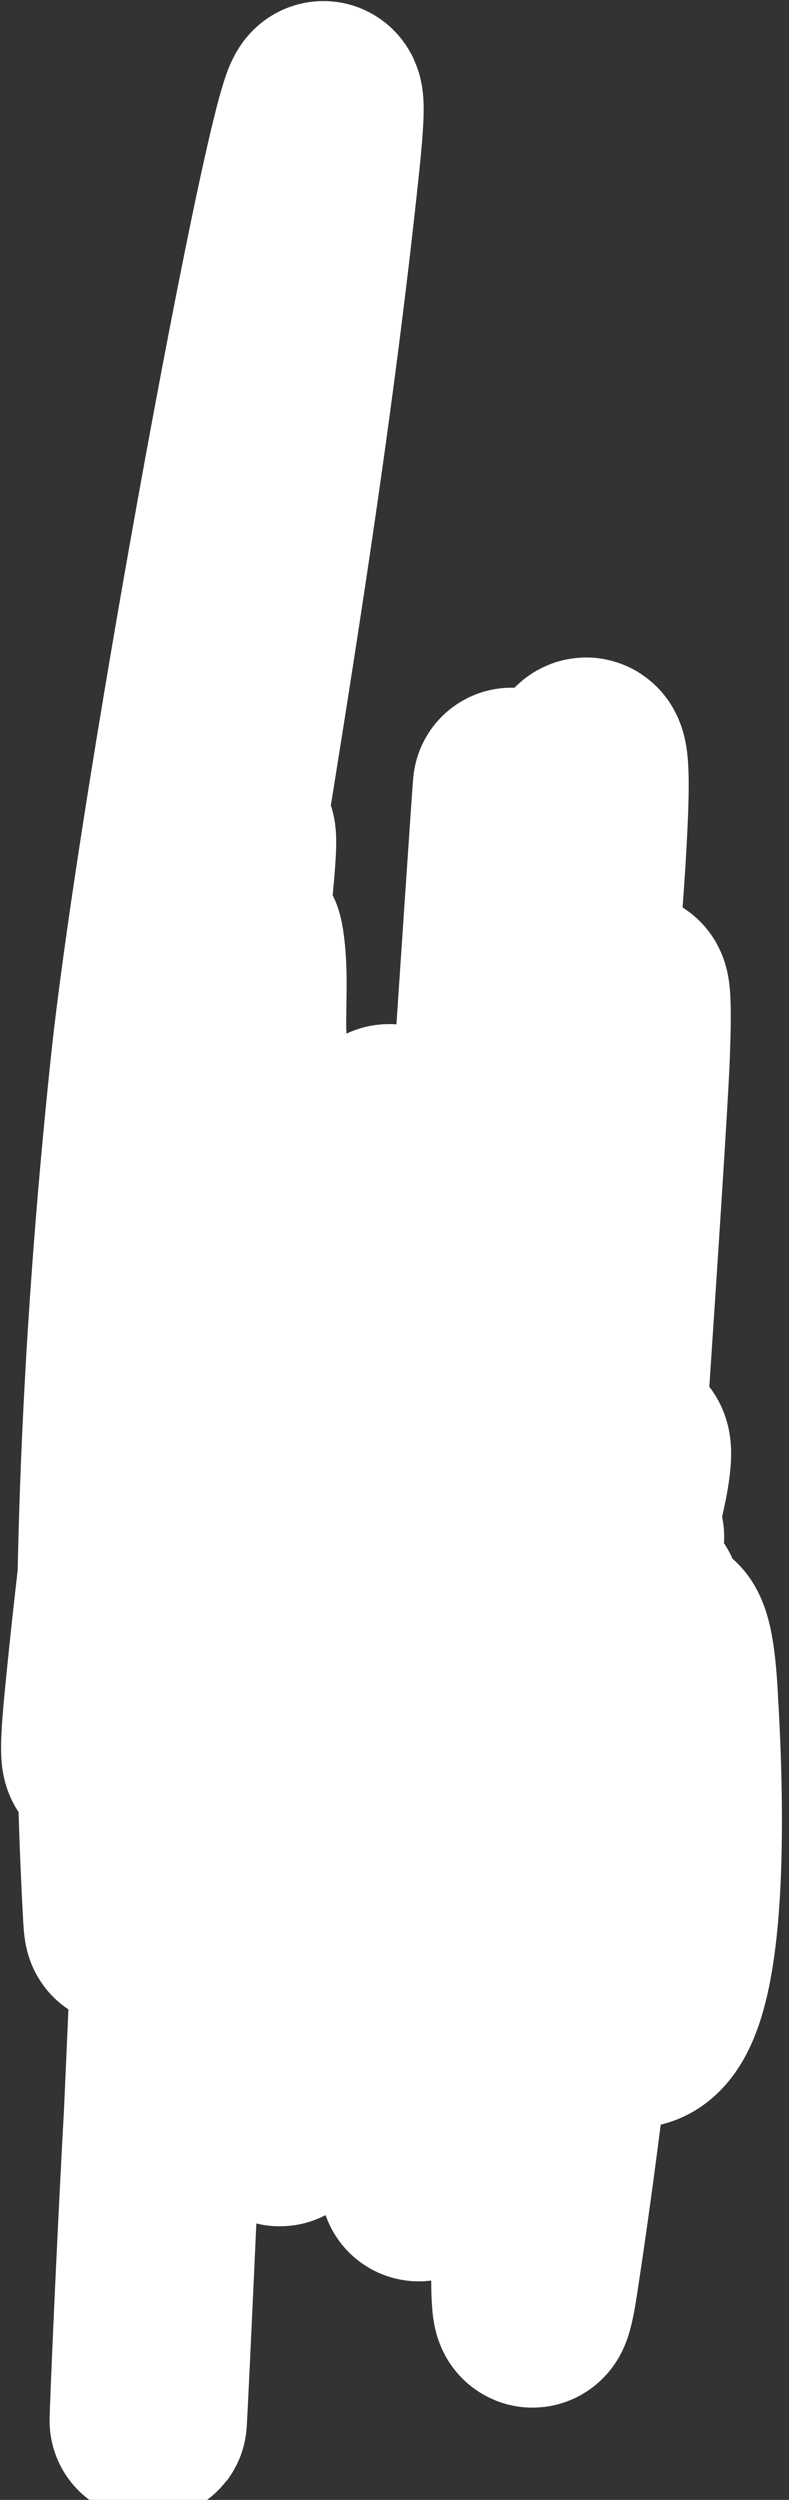 <svg width="12" height="38" viewBox="0 0 12 38" fill="none" xmlns="http://www.w3.org/2000/svg">
<rect x="0" y="0" width="12" height="38" fill="#333333" stroke="none"/>
<path d="M8.482 24.164C8.595 23.935 9.871 20.826 9.576 22.459C9.539 22.669 9.191 24.111 9.282 24.501C9.396 24.991 9.914 23.534 9.755 24.806C9.532 26.59 10.203 23.216 10.334 25.848C10.356 26.281 10.666 30.903 9.598 30.847C9.229 30.828 10.047 27.397 10.008 26.995C9.948 26.378 9.455 28.106 9.219 28.679C8.55 30.302 8.14 30.83 8.314 28.563C8.349 28.097 8.39 27.628 8.503 27.174C8.541 27.024 8.552 27.482 8.545 27.637C8.441 29.903 8.127 32.157 8.061 34.425C8.056 34.584 8.043 35.716 8.208 34.636C8.768 30.97 9.098 27.261 9.492 23.575C9.606 22.514 9.25 25.695 9.113 26.753C8.76 29.486 8.793 28.764 8.945 26.185C9.008 25.12 9.54 17.456 9.598 16.102C9.611 15.776 9.645 14.813 9.545 15.123C9.004 16.798 9.039 18.61 8.682 20.333C8.632 20.576 8.452 21.273 8.419 21.028C8.321 20.315 8.443 19.589 8.482 18.87C8.607 16.56 9.347 9.704 8.735 11.934C8.338 13.378 7.635 19.057 7.556 19.723C7.071 23.797 6.725 27.881 6.451 31.973C6.048 37.972 7.233 19.975 7.64 13.976C7.776 11.973 7.888 10.267 7.598 14.987C7.488 16.773 7.386 18.559 7.261 20.344C7.158 21.816 7.114 26.141 6.672 24.732C6.293 23.526 6.504 21.482 5.956 20.302C5.068 18.389 4.651 24.342 4.419 26.437C4.367 26.909 3.658 33.582 4.135 28.805C4.364 26.515 4.647 24.464 4.977 22.164C5.211 20.539 5.105 18.805 5.767 17.302C6.306 16.077 5.55 19.97 5.419 21.301C5.108 24.477 4.867 27.666 4.504 30.837C4.449 31.314 4.317 32.715 4.209 32.247C3.621 29.688 3.992 26.037 3.935 23.533C3.853 19.881 3.831 18.973 3.767 15.66C3.759 15.253 3.794 14.844 3.746 14.439C3.64 13.56 3.641 16.208 3.577 17.092C3.233 21.92 2.789 26.74 2.504 31.573C2.428 32.858 2.328 34.927 2.272 36.309C2.174 38.755 2.509 31.419 2.609 28.974C3.318 11.759 2.395 33.812 2.978 19.112C3.052 17.227 3.04 15.193 3.43 13.324C4.085 10.186 2.81 19.708 2.346 22.88C2.195 23.912 2.032 24.978 1.778 25.995C1.569 26.83 1.439 27.147 1.567 25.837C2.334 18.004 4.061 10.286 4.883 2.462C5.372 -2.193 2.751 11.604 2.262 16.26C1.82 20.465 1.616 24.899 1.851 29.132C1.897 29.947 1.997 27.504 2.062 26.69C2.374 22.767 2.727 18.848 3.135 14.934C3.534 11.113 3.3 13.471 3.599 10.756C3.772 9.176 3.497 10.817 3.472 10.945C2.862 14.13 2.621 17.373 2.041 20.565" stroke="white" stroke-width="3" stroke-linecap="round"/>
</svg>
